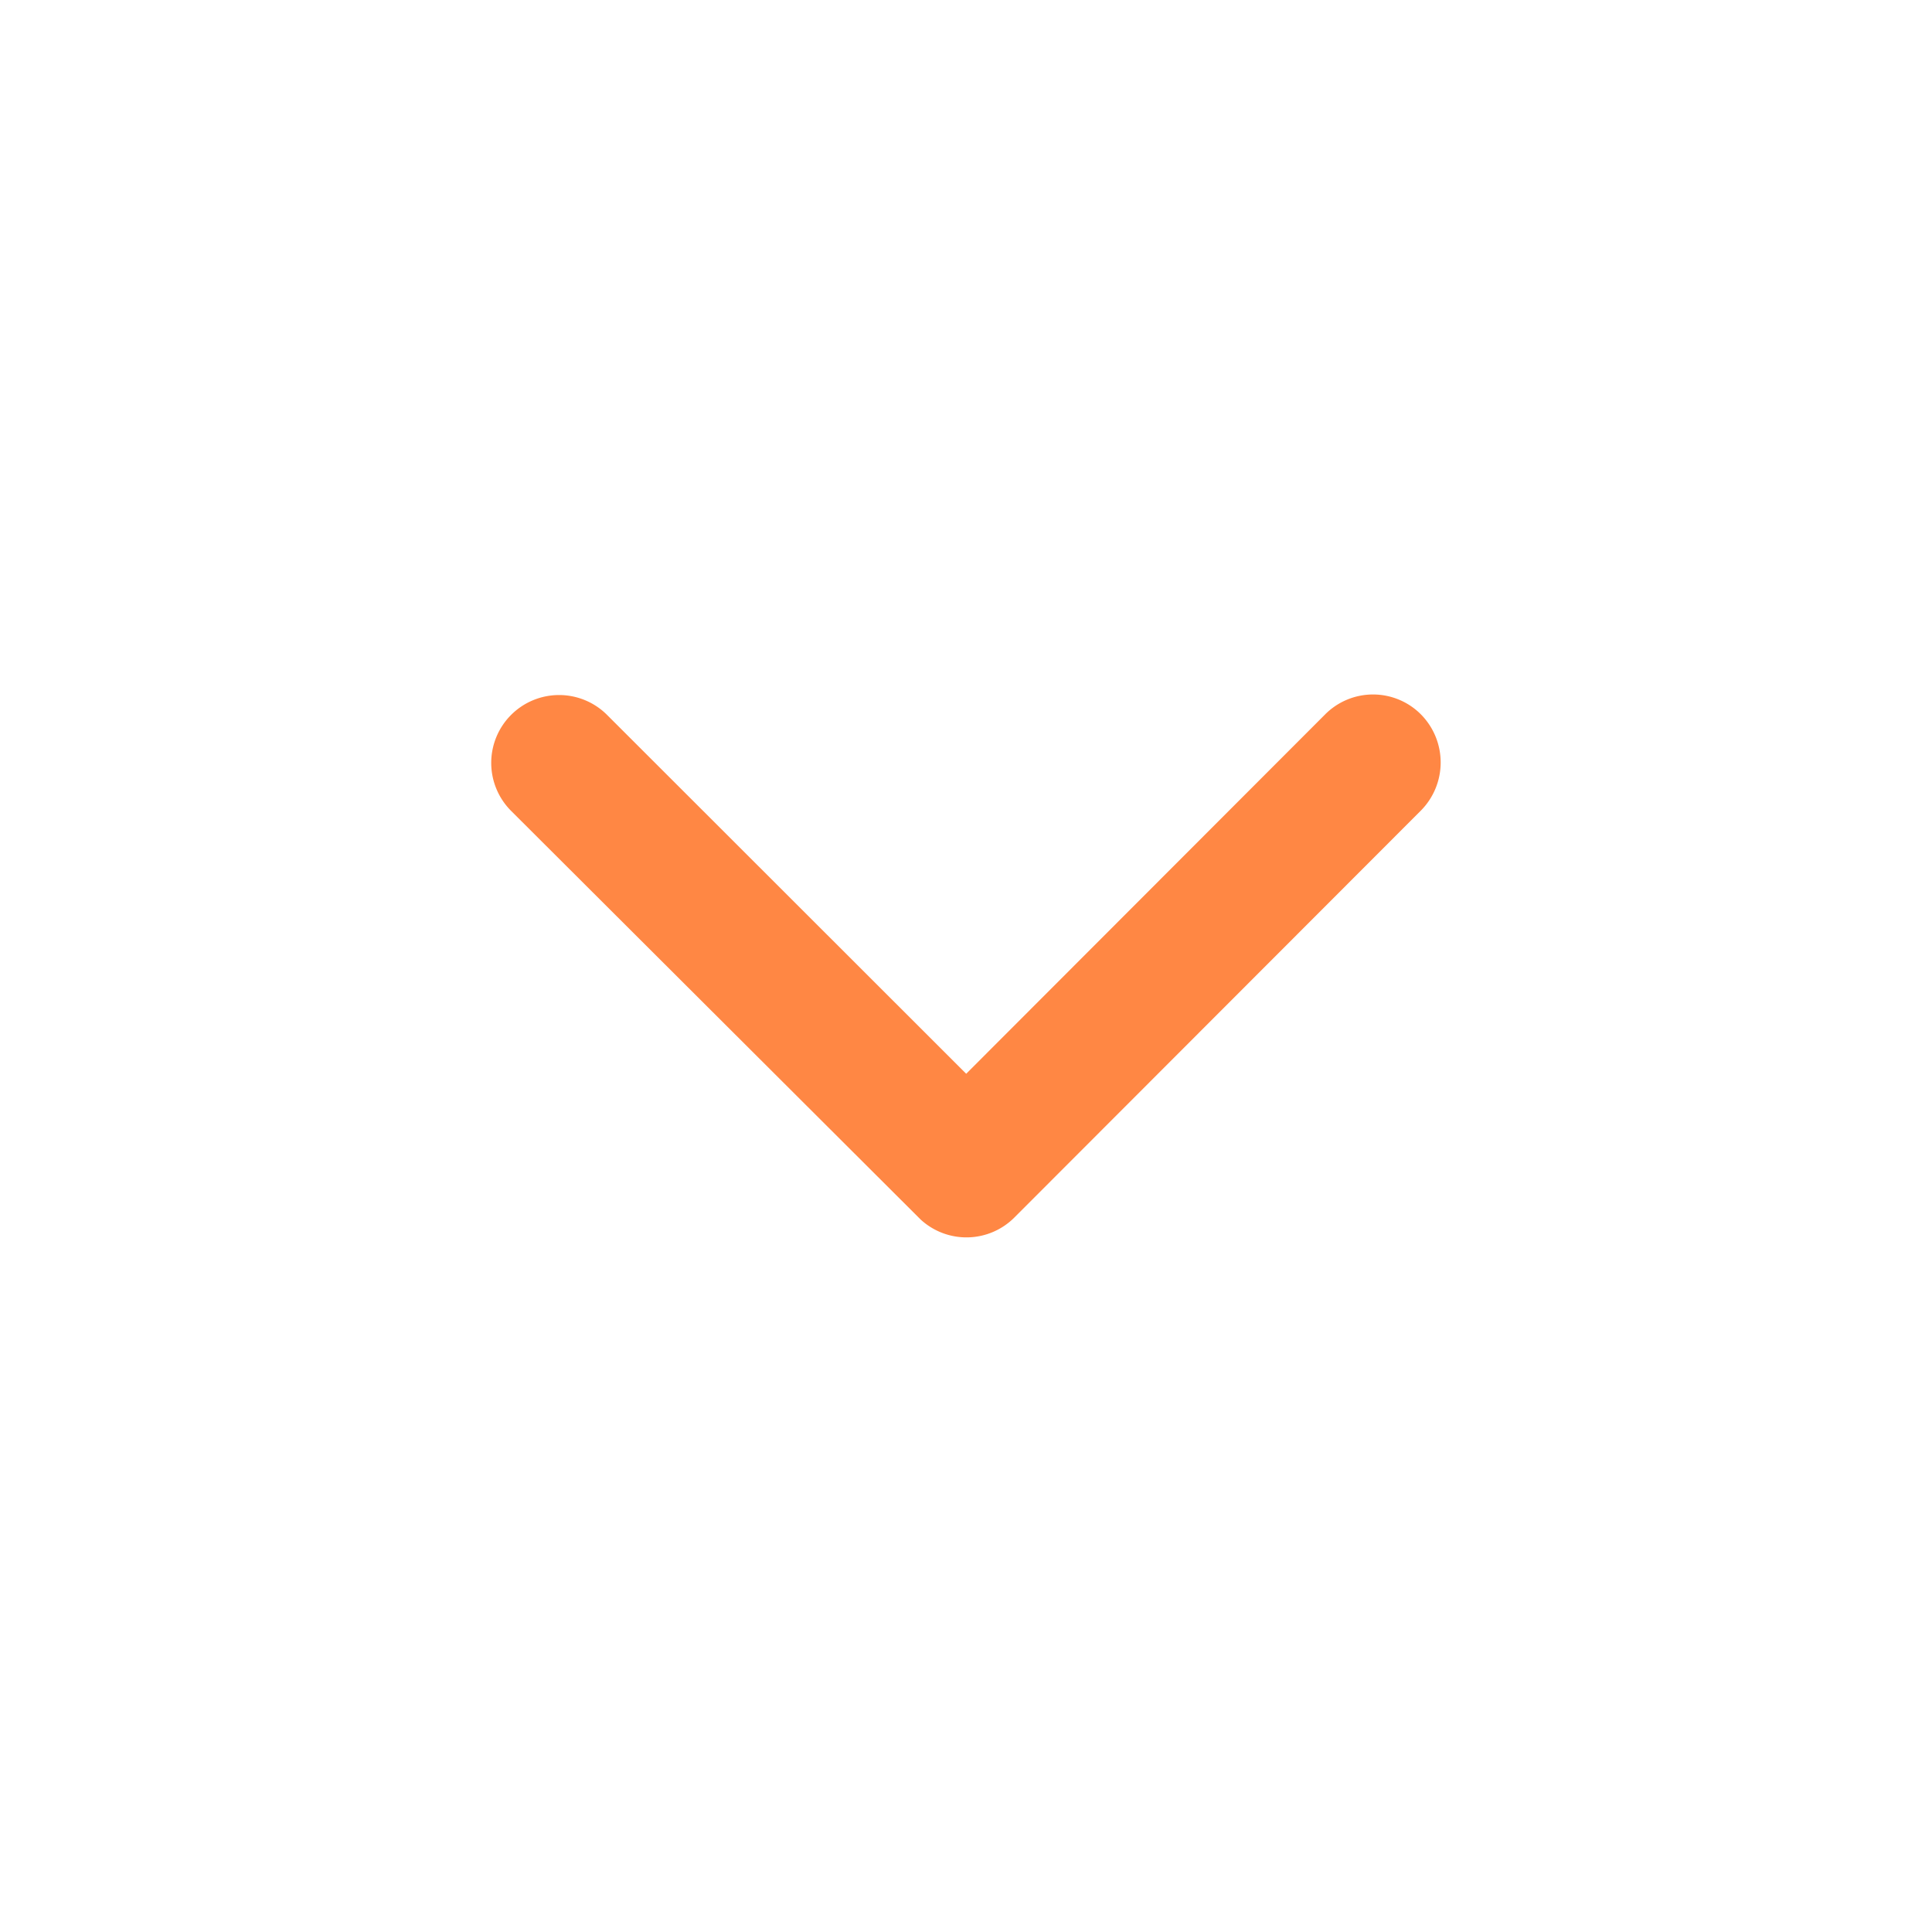 <svg xmlns="http://www.w3.org/2000/svg" width="50" height="50" viewBox="0 0 50 50">
  <g id="icn_MenuPanel" transform="translate(0 50) rotate(-90)">
    <g id="Rectangle_101" data-name="Rectangle 101" fill="#583703" stroke="#583703" stroke-width="1" opacity="0">
      <rect width="50" height="50" stroke="none"/>
      <rect x="0.5" y="0.5" width="49" height="49" fill="none"/>
    </g>
    <path id="Icon_ionic-ios-arrow-down" data-name="Icon ionic-ios-arrow-down" d="M12.288,9.812l9.289-9.3a1.748,1.748,0,0,1,2.48,0,1.77,1.77,0,0,1,0,2.487L13.532,13.535a1.752,1.752,0,0,1-2.421.051L.512,3.01A1.756,1.756,0,0,1,2.992.523Z" transform="translate(32.023 12.717) rotate(90)" fill="#ff8744"/>
  </g>
</svg>

